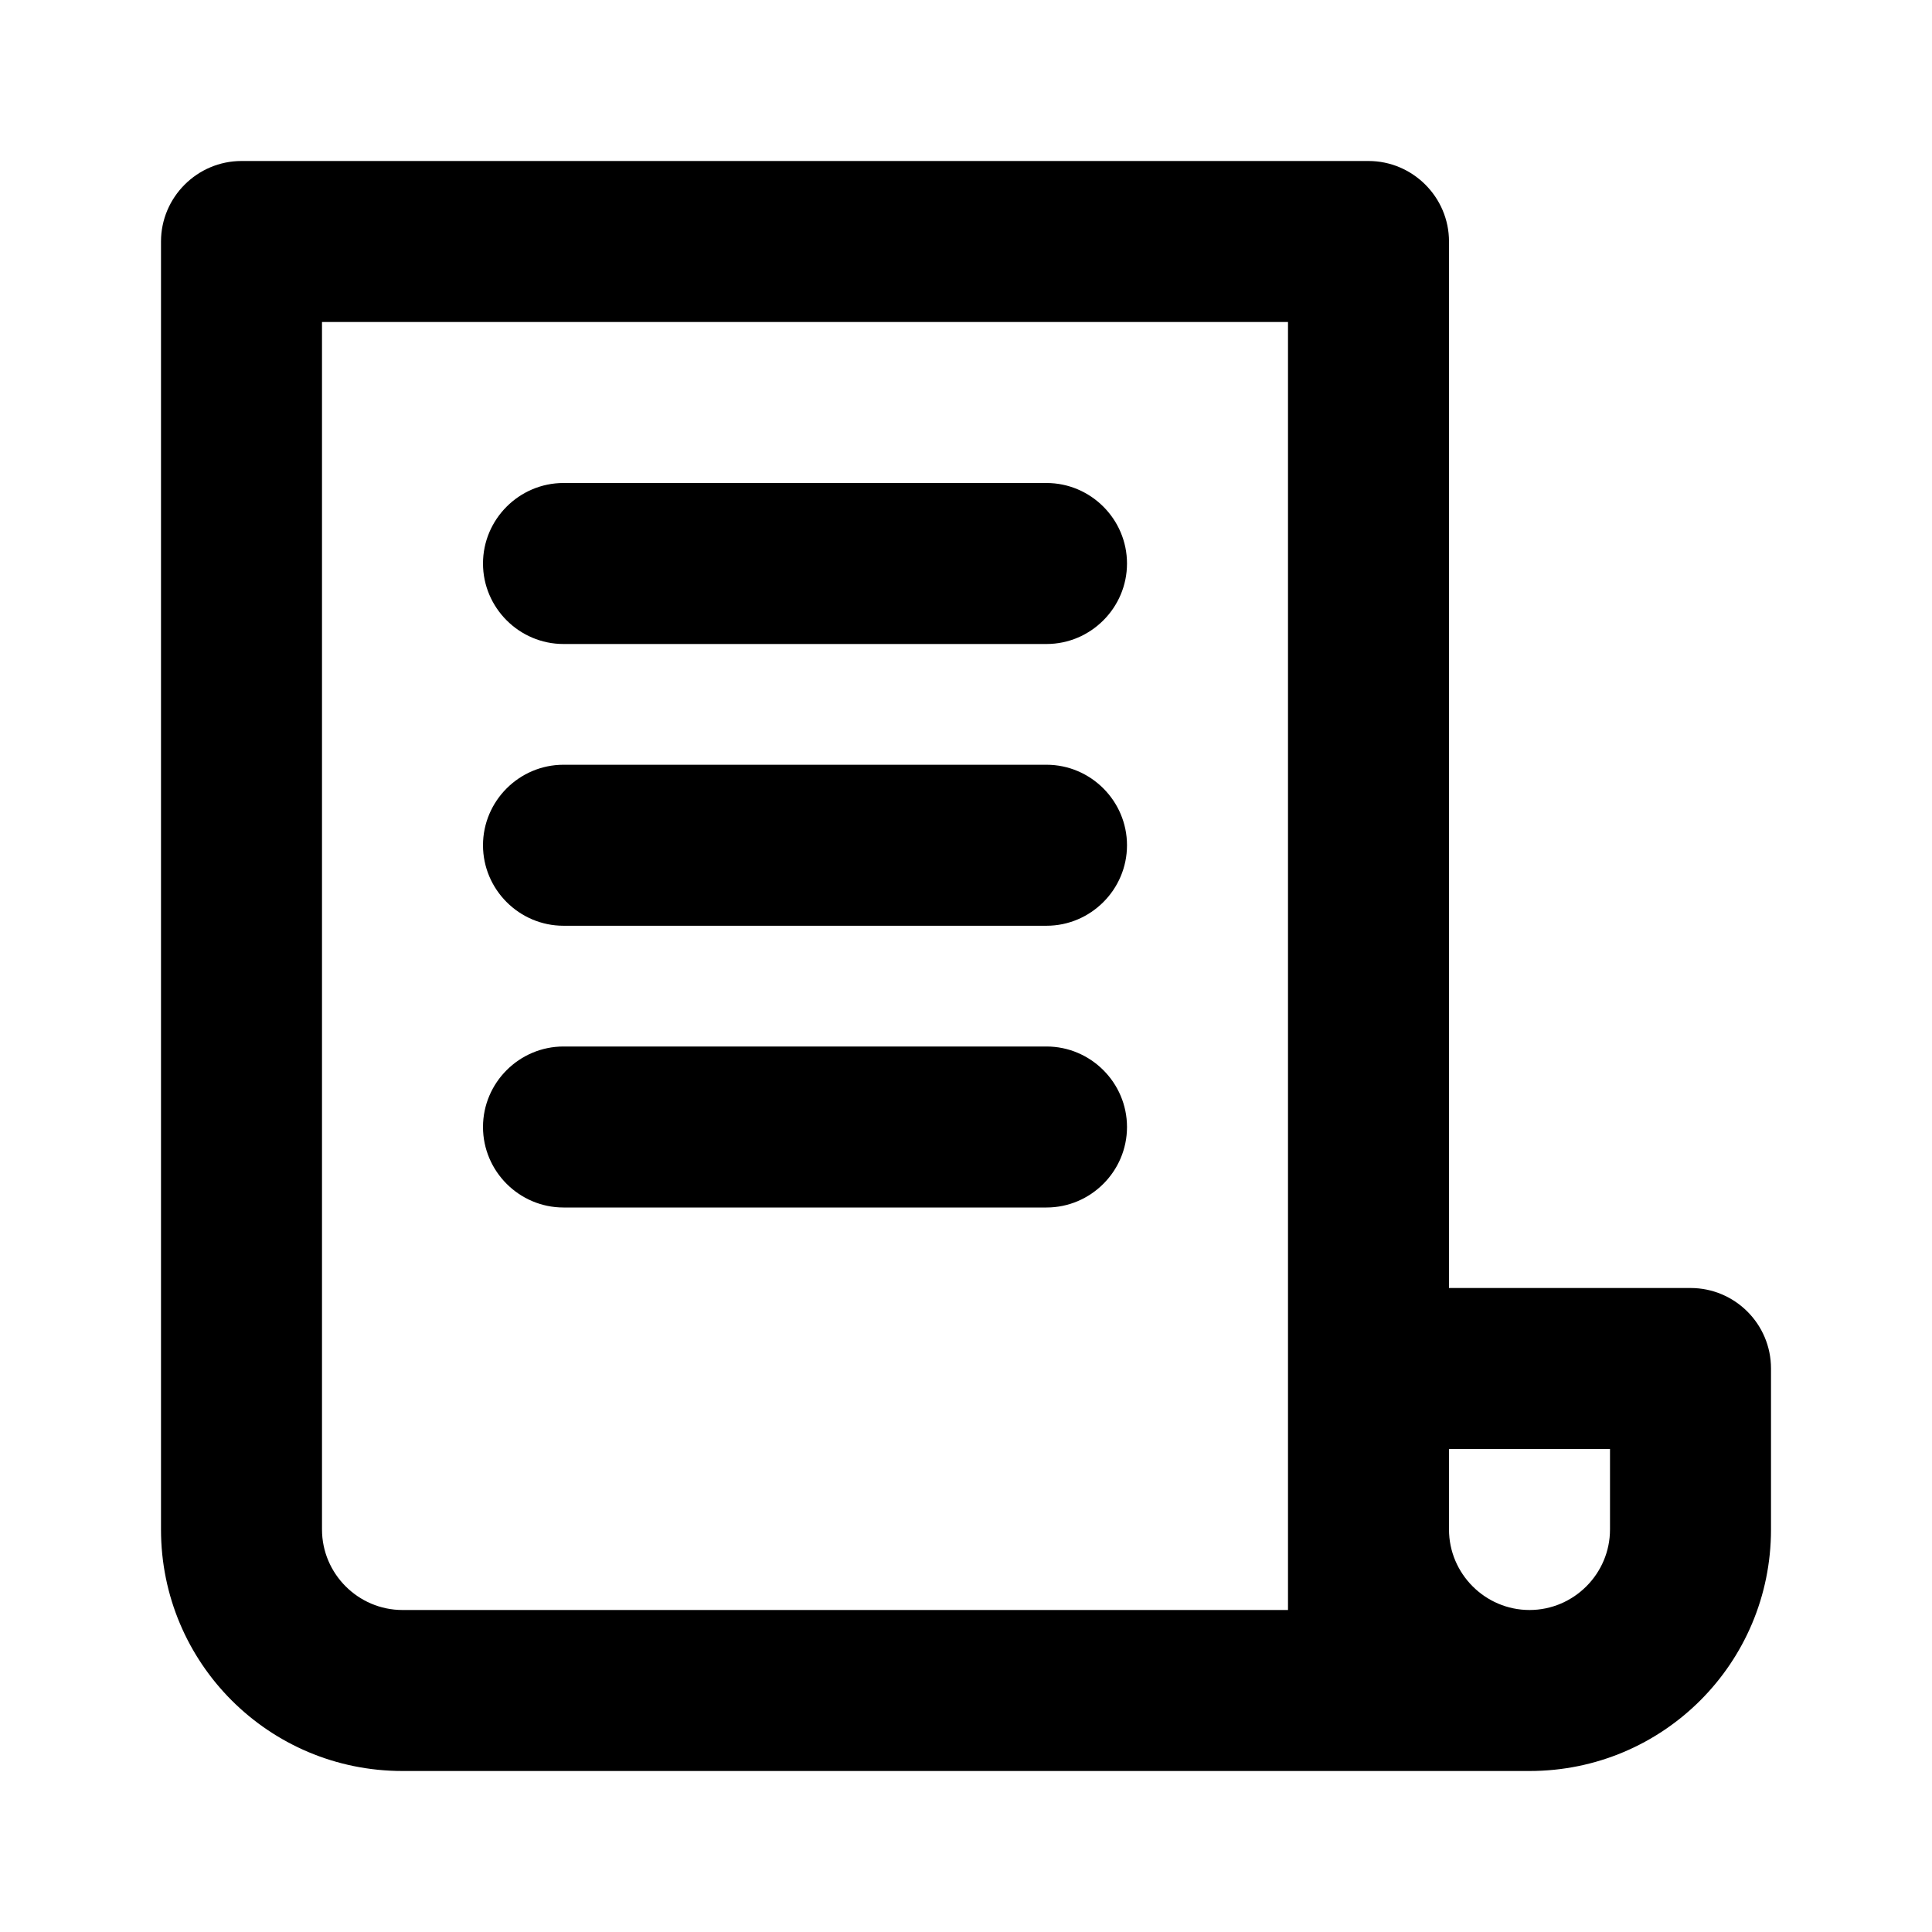 <svg width="24" height="24" viewBox="0 0 24 24" fill="none" xmlns="http://www.w3.org/2000/svg">
<path d="M7 8H13C13.55 8 14 7.55 14 7C14 6.45 13.55 6 13 6H7C6.45 6 6 6.45 6 7C6 7.55 6.45 8 7 8Z" fill="currentColor" />
<path d="M7 11.5H13C13.55 11.5 14 11.05 14 10.5C14 9.95 13.55 9.5 13 9.5H7C6.45 9.5 6 9.95 6 10.5C6 11.05 6.45 11.5 7 11.5Z" fill="currentColor" />
<path d="M13 15H7C6.45 15 6 14.55 6 14C6 13.45 6.45 13 7 13H13C13.55 13 14 13.45 14 14C14 14.55 13.55 15 13 15Z" fill="currentColor" />
<path fill-rule="evenodd" clip-rule="evenodd" d="M3 2C2.45 2 2 2.45 2 3V19C2 20.66 3.34 22 5 22H19C20.66 22 22 20.66 22 19V17C22 16.448 21.552 16 21 16H18V3C18 2.45 17.55 2 17 2H3ZM18 18H20V19C20 19.55 19.55 20 19 20C18.45 20 18 19.55 18 19V18ZM4 19C4 19.55 4.45 20 5 20H16V4H4V19Z" fill="currentColor" />
</svg>
